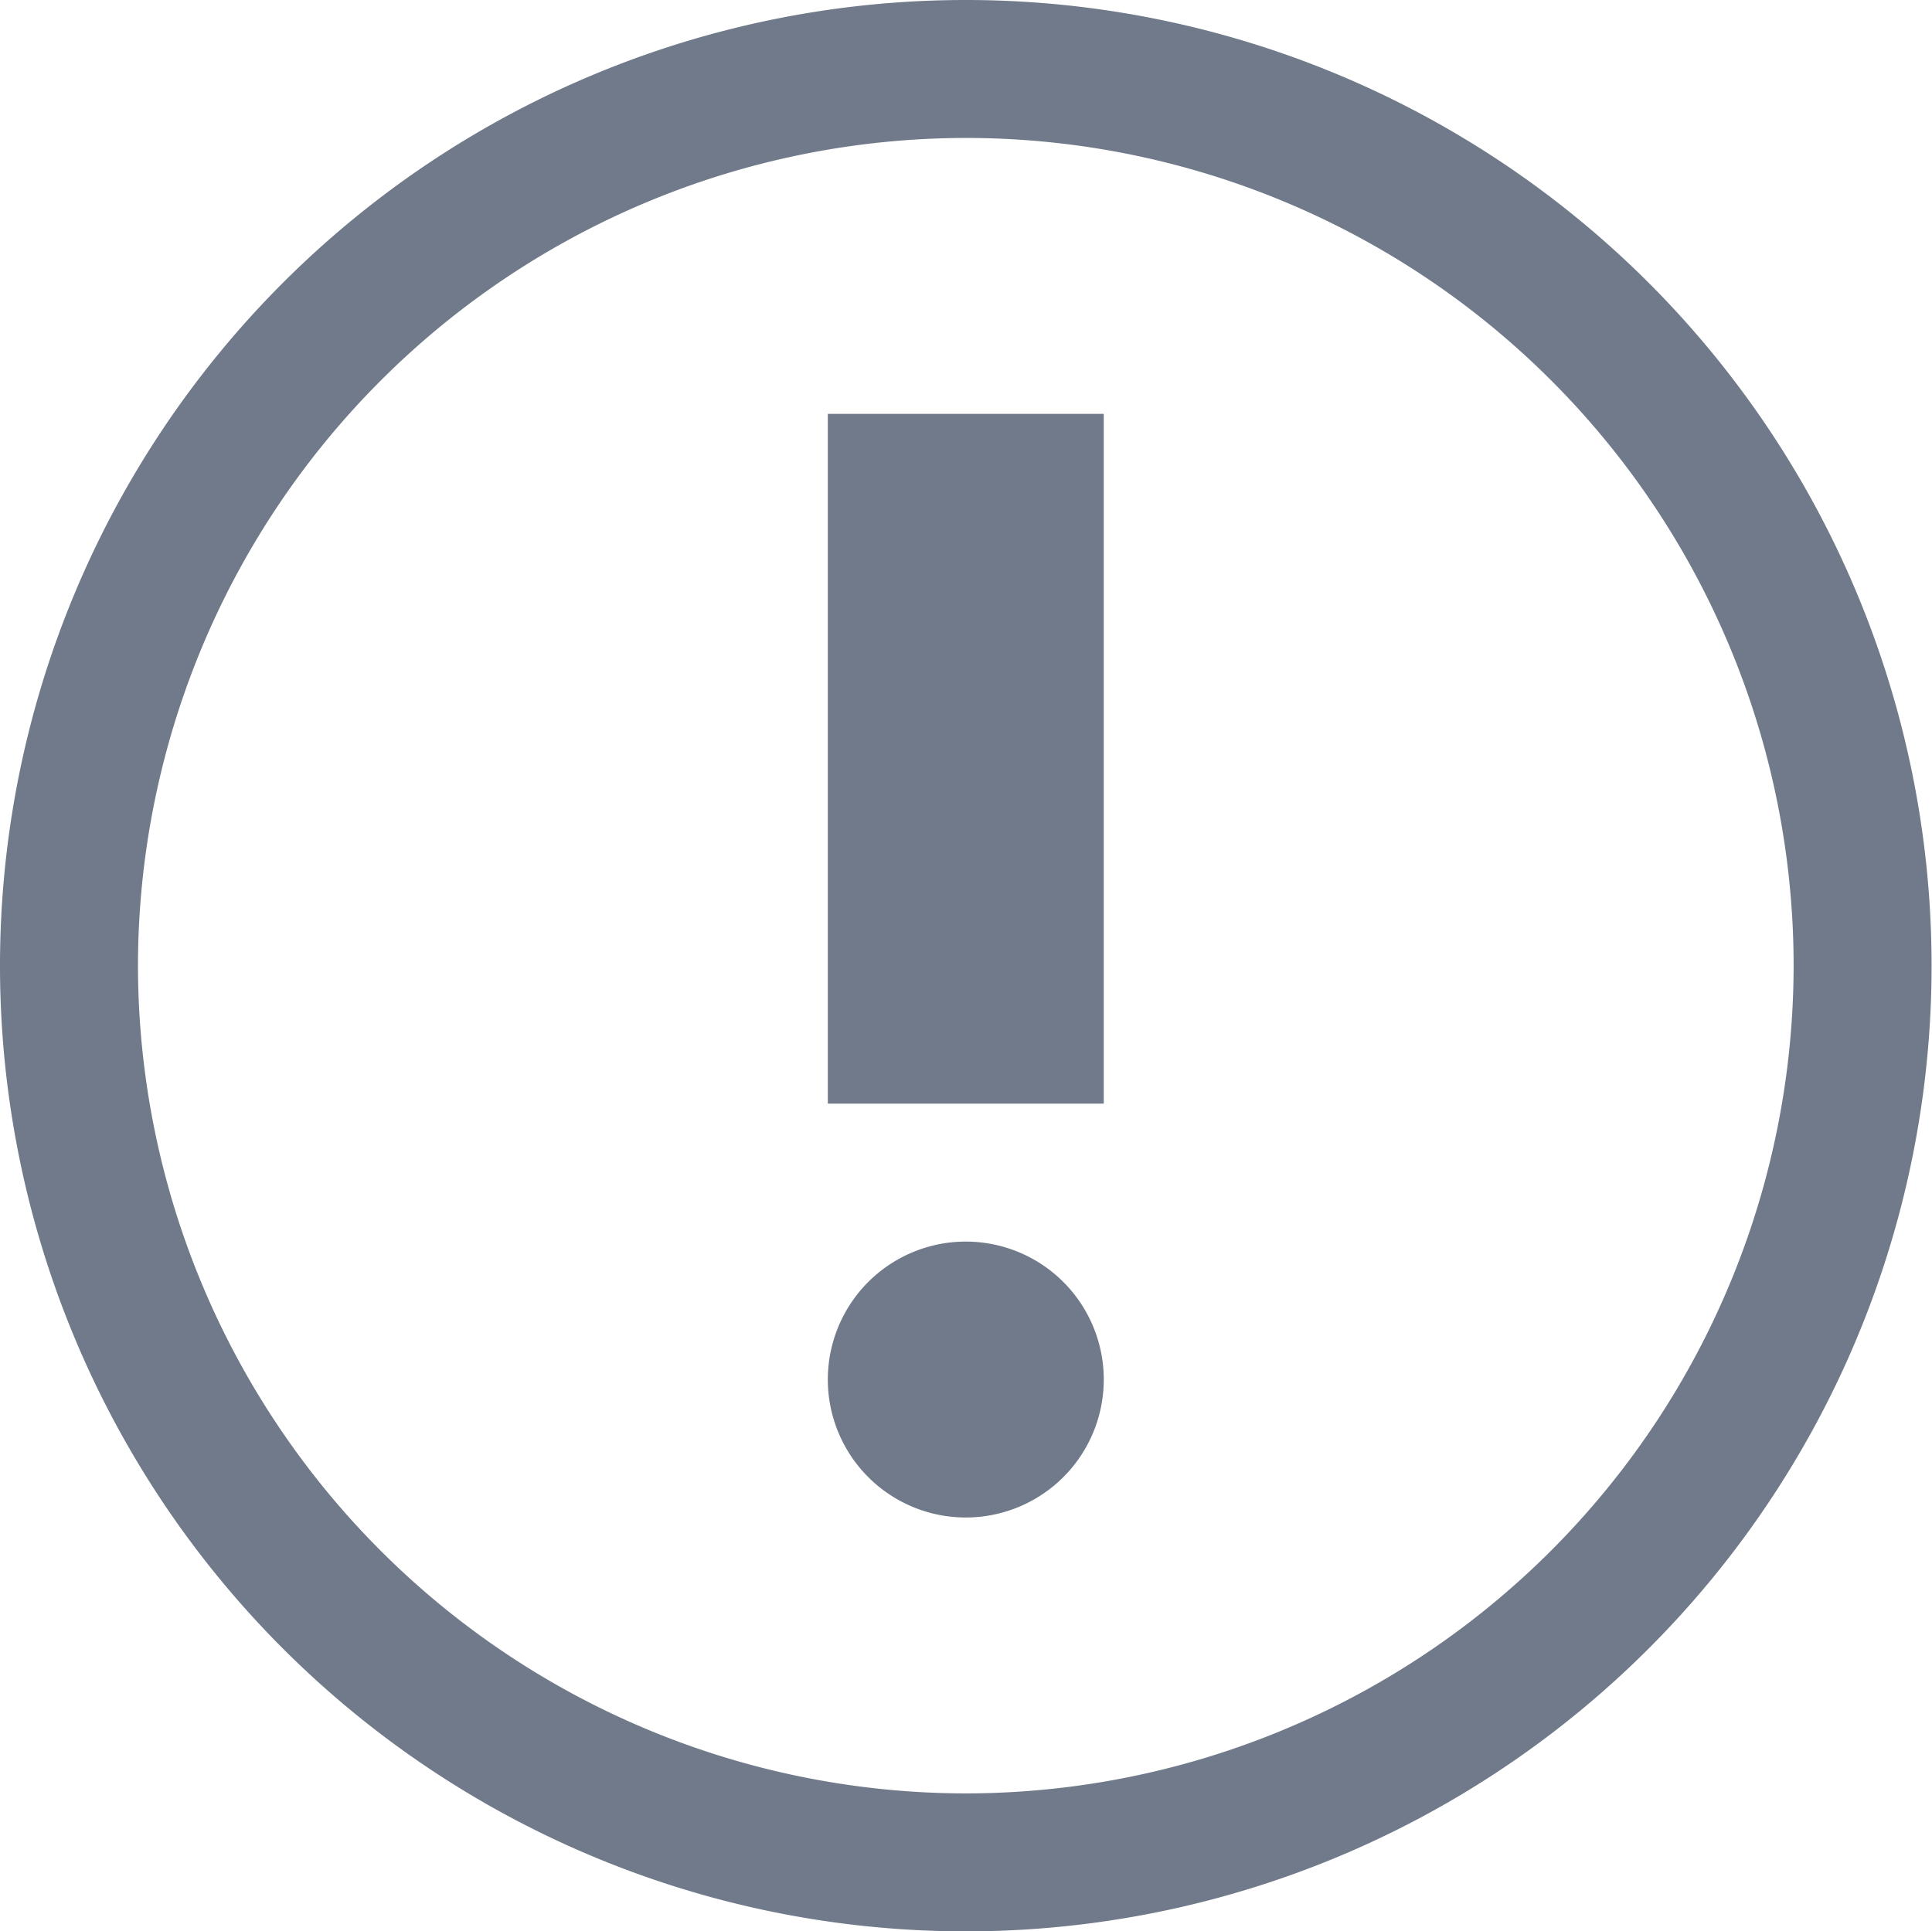 <svg xmlns="http://www.w3.org/2000/svg" width="14.003" height="14" viewBox="0 0 14.003 14">
    <g data-name="组 7619">
        <path data-name="联合 241" d="M-13435-3838a7 7 0 0 1 7-7 7 7 0 0 1 7 7 7 7 0 0 1-7 7 7 7 0 0 1-7-7zm1 0a6 6 0 0 0 6 6 6.006 6.006 0 0 0 6-6 6.006 6.006 0 0 0-6-6 6.005 6.005 0 0 0-6 6zm5 4v-5h2v5zm0-7a1 1 0 0 1 1-1 1 1 0 0 1 1 1 1 1 0 0 1-1 1 1 1 0 0 1-1-1z" transform="rotate(180 -6710.5 -1915.5)" style="fill:#707a8a"/>
    </g>
</svg>

